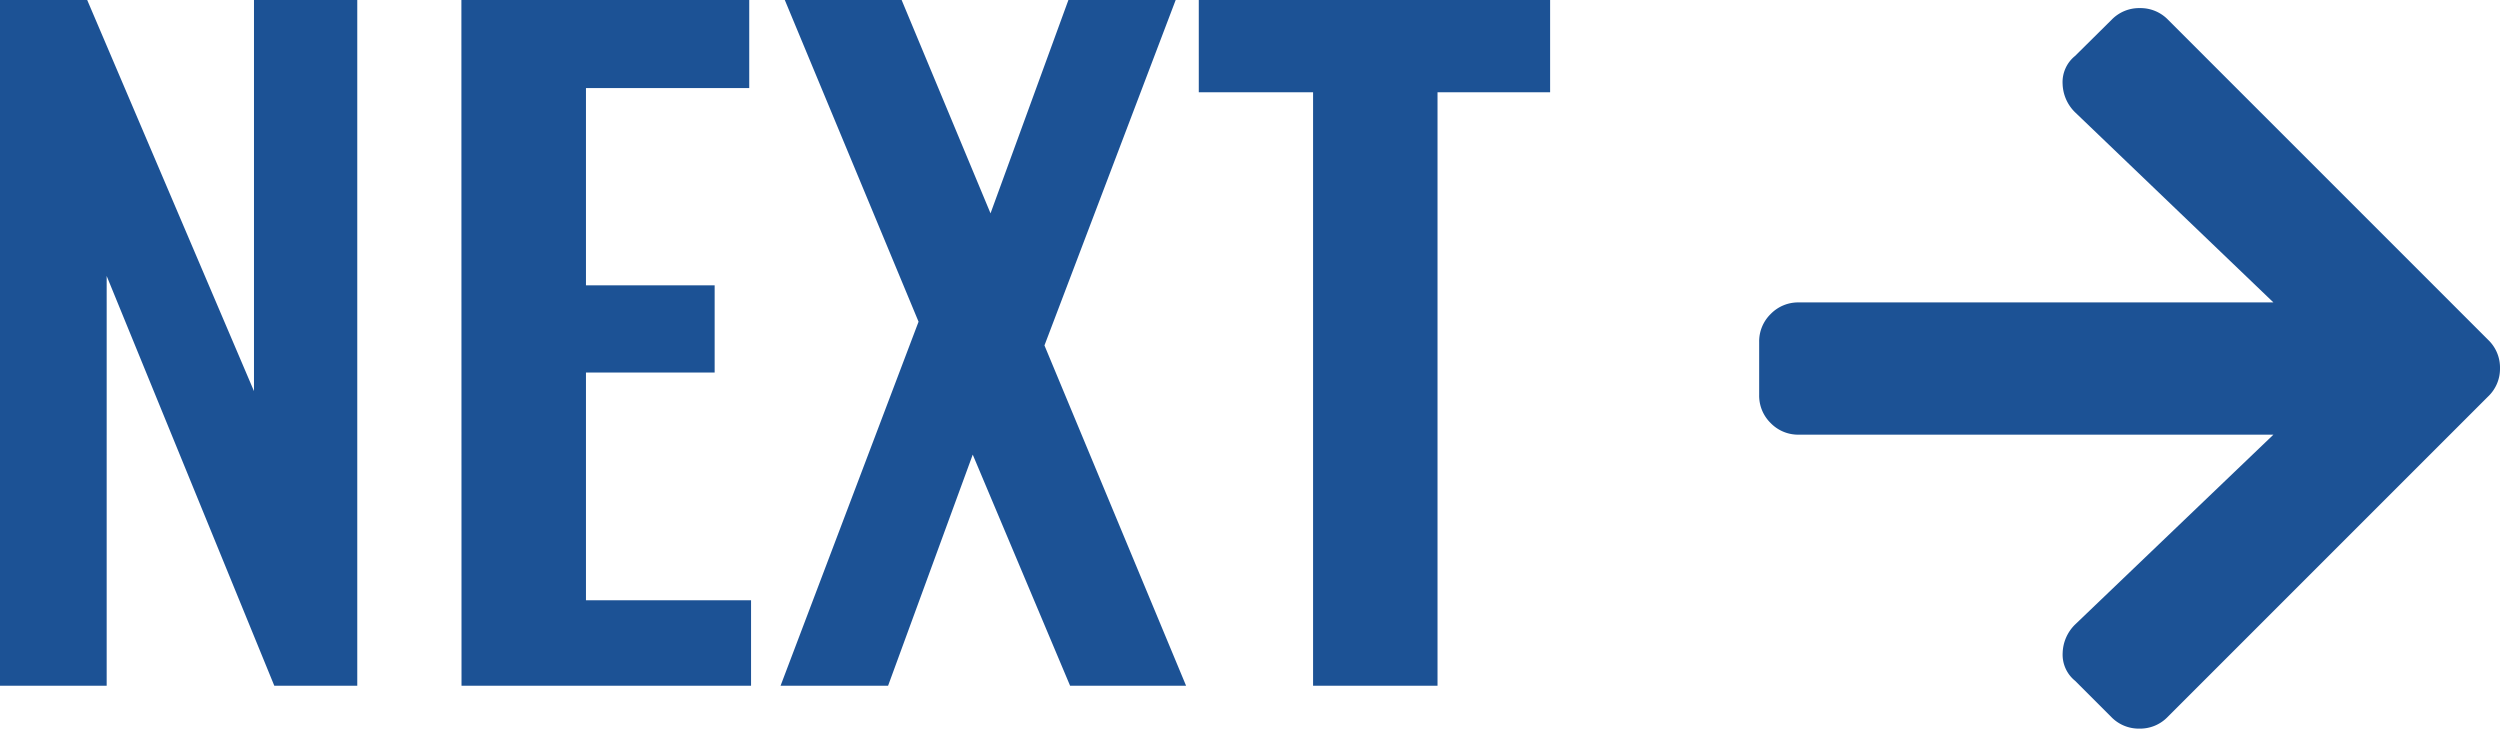 <svg xmlns="http://www.w3.org/2000/svg" width="41.342" height="12.051" viewBox="0 0 41.342 12.051">
  <path id="btn-next" d="M-41.342-11.34H-39.9l2.758,6.468V-11.34h1.708V0h-1.372l-2.772-6.776V0h-1.764Zm7.63,0h4.76v1.456h-2.7v3.262h2.128V-5.18h-2.128v3.766h2.73V0h-4.788Zm7.56,5.32-2.212-5.32h1.932l1.47,3.528,1.288-3.528H-21.9l-2.17,5.712L-21.728,0h-1.918l-1.61-3.822L-26.656,0h-1.778Zm6.524-3.794h-1.89V-11.34h5.81v1.526H-17.57V0h-2.058Zm12.6-.6a.556.556,0,0,0-.205.465.684.684,0,0,0,.205.465l3.281,3.145h-7.848a.633.633,0,0,0-.465.191.633.633,0,0,0-.191.465v.875a.633.633,0,0,0,.191.465.633.633,0,0,0,.465.191h7.848L-7.027-1.012a.684.684,0,0,0-.205.465.556.556,0,0,0,.205.465l.6.6a.633.633,0,0,0,.465.191A.633.633,0,0,0-5.5.52l5.3-5.3A.633.633,0,0,0,0-5.25a.633.633,0,0,0-.191-.465l-5.3-5.3a.633.633,0,0,0-.465-.191.633.633,0,0,0-.465.191Z" transform="translate(41.342 11.34)" fill="#1c5295"/>
</svg>
